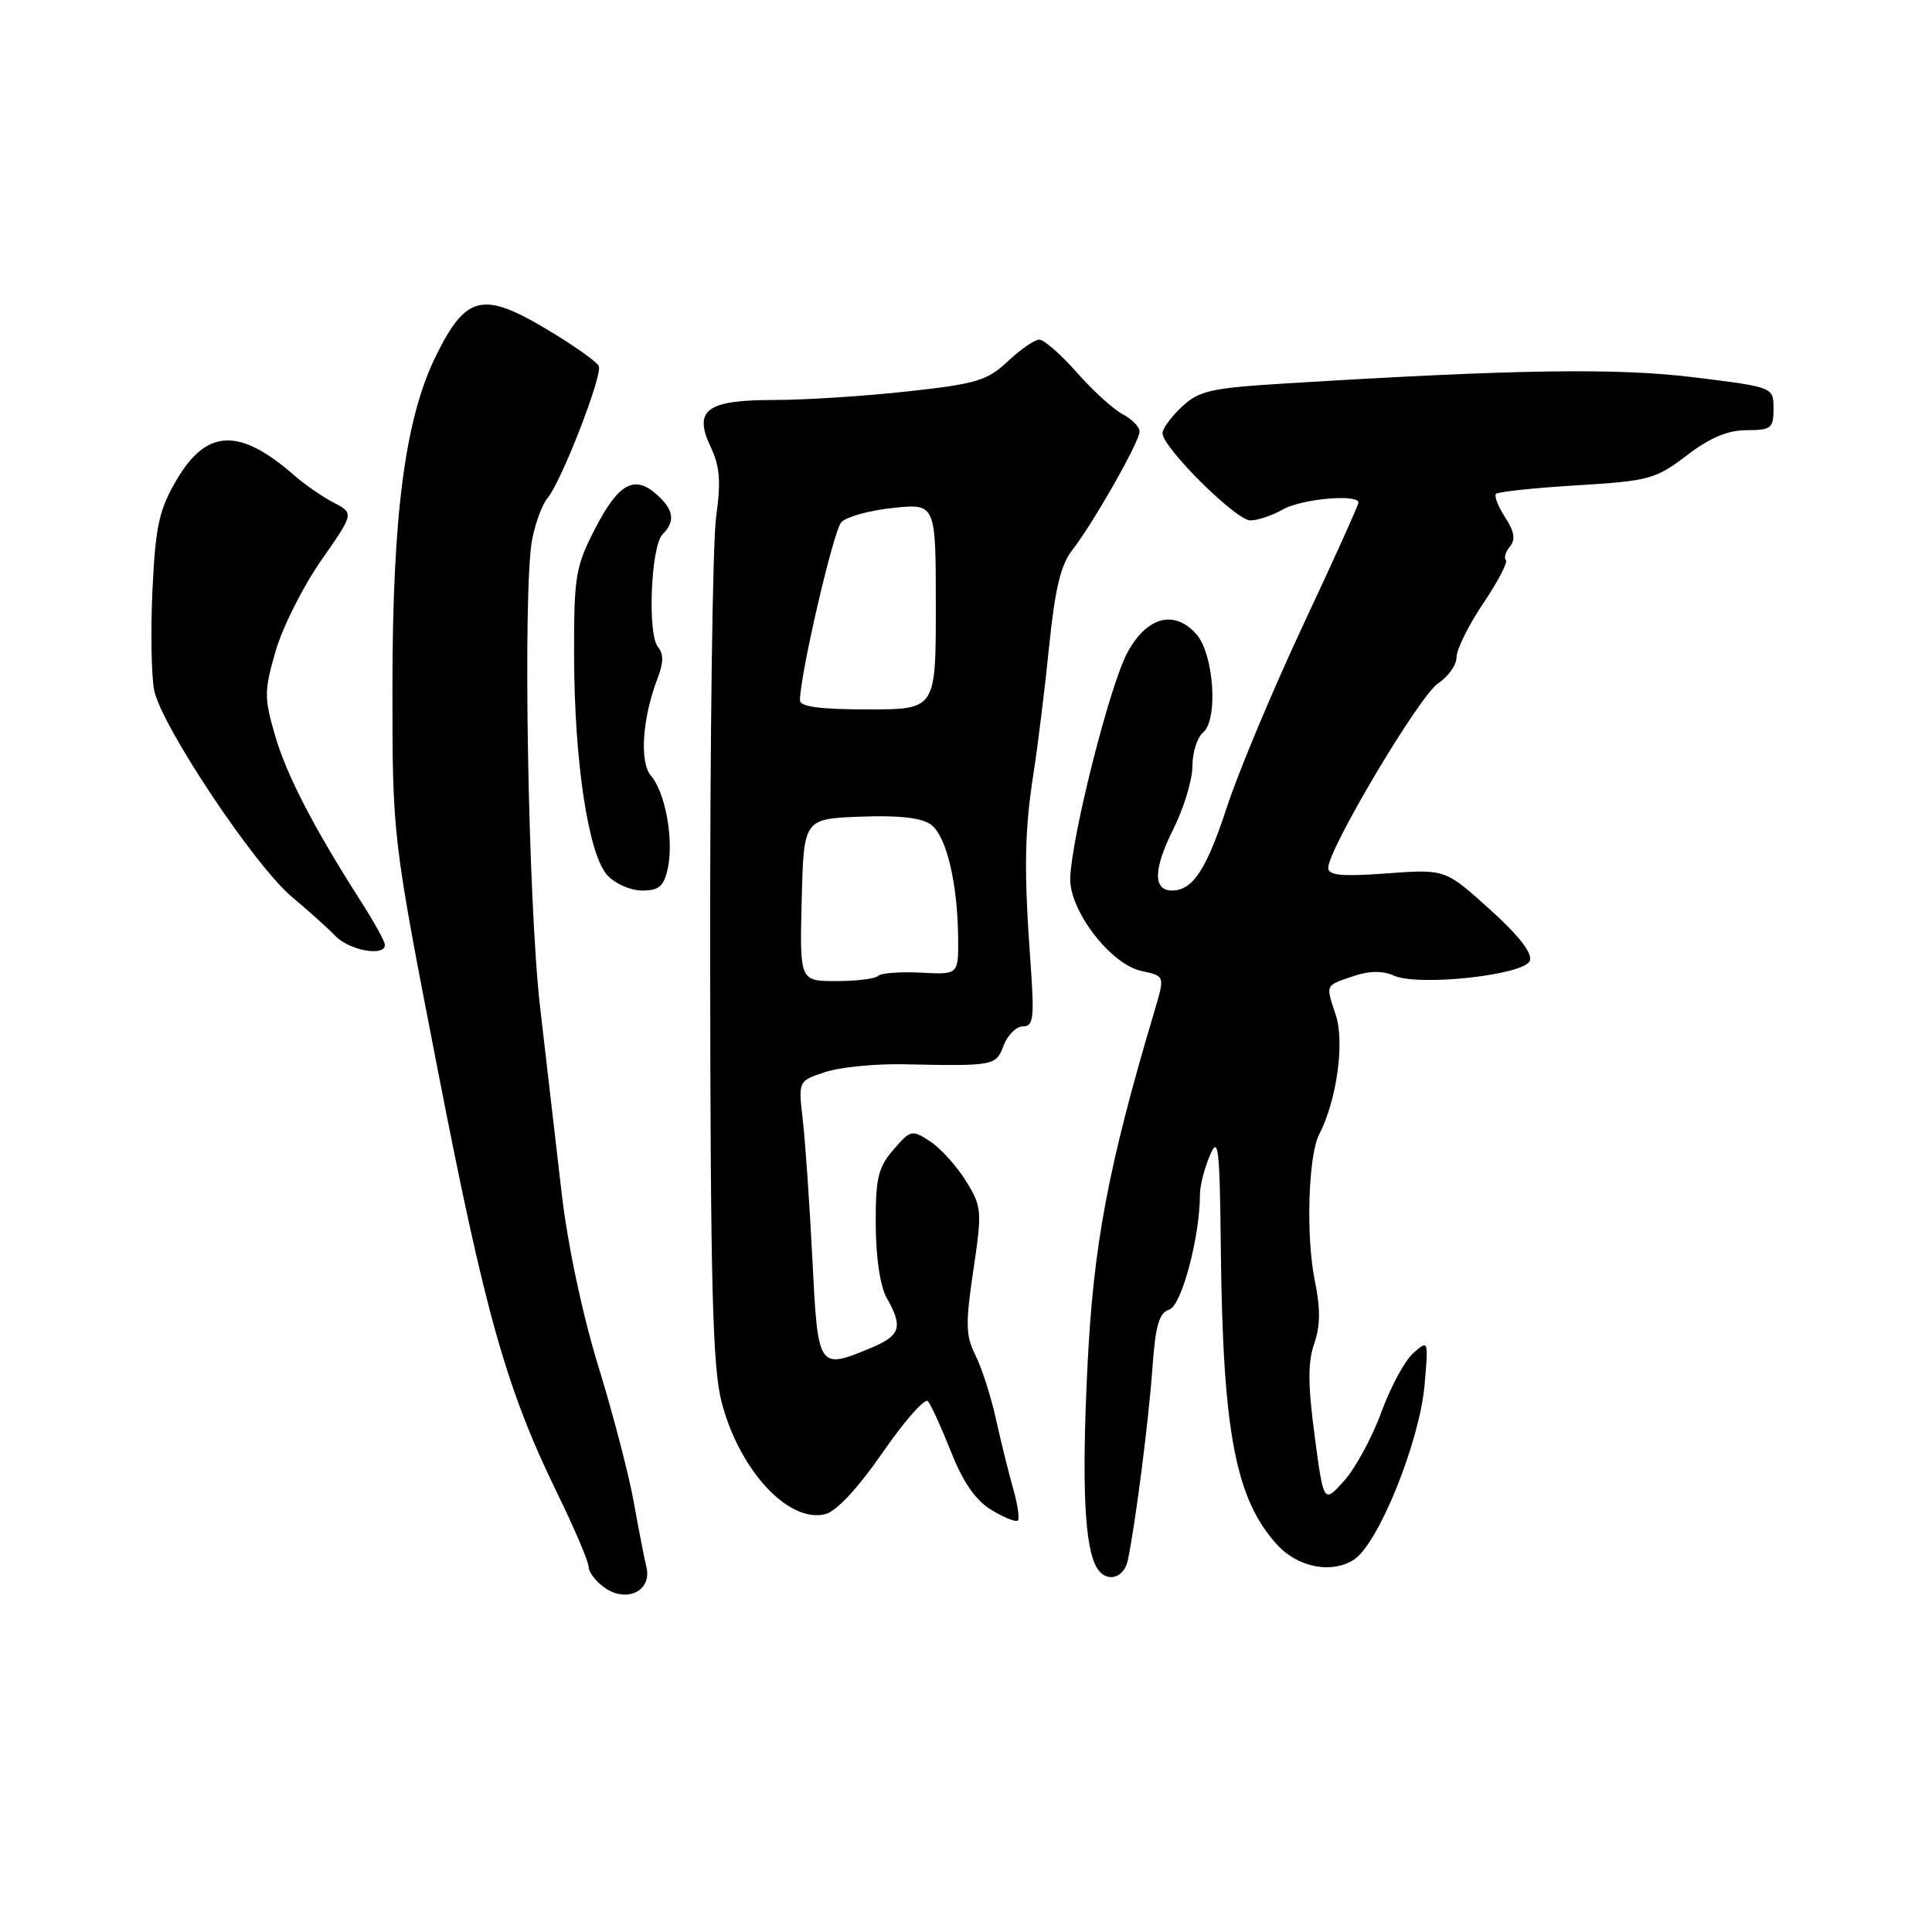 <?xml version="1.0" encoding="UTF-8" standalone="no"?>
<!DOCTYPE svg PUBLIC "-//W3C//DTD SVG 1.1//EN" "http://www.w3.org/Graphics/SVG/1.1/DTD/svg11.dtd" >
<svg xmlns="http://www.w3.org/2000/svg" xmlns:xlink="http://www.w3.org/1999/xlink" version="1.1" viewBox="0 0 256 256">
 <g >
 <path fill="currentColor"
d=" M 85.66 207.67 C 85.37 206.48 84.61 202.57 83.97 199.00 C 83.33 195.43 81.22 187.32 79.27 181.00 C 77.15 174.09 75.21 164.91 74.41 158.00 C 73.68 151.68 72.40 140.65 71.57 133.50 C 69.96 119.54 69.25 78.10 70.51 71.50 C 70.93 69.30 71.85 66.83 72.55 66.00 C 74.35 63.90 79.85 49.76 79.35 48.52 C 79.13 47.96 75.99 45.74 72.38 43.59 C 64.00 38.59 61.75 39.12 57.83 47.02 C 53.68 55.37 52.00 68.09 52.00 91.14 C 52.00 110.92 52.00 110.92 58.01 141.80 C 64.31 174.18 67.09 184.02 73.88 197.95 C 76.15 202.59 78.00 206.95 78.00 207.64 C 78.00 208.33 78.97 209.57 80.15 210.40 C 83.06 212.43 86.40 210.78 85.66 207.67 Z  M 149.44 206.75 C 150.44 202.03 152.21 188.20 152.70 181.28 C 153.10 175.62 153.59 173.95 154.94 173.52 C 156.57 173.00 159.00 163.86 159.00 158.25 C 159.00 157.14 159.58 154.84 160.30 153.14 C 161.45 150.41 161.62 151.88 161.77 165.82 C 162.04 189.85 163.73 198.67 169.24 204.70 C 172.00 207.71 176.49 208.57 179.43 206.64 C 182.66 204.52 188.10 191.06 188.76 183.55 C 189.28 177.53 189.28 177.51 187.26 179.30 C 186.14 180.29 184.24 183.81 183.03 187.13 C 181.83 190.44 179.61 194.52 178.12 196.20 C 175.39 199.24 175.39 199.24 174.20 190.27 C 173.30 183.53 173.28 180.48 174.14 178.04 C 174.96 175.68 174.98 173.37 174.21 169.64 C 173.03 163.87 173.35 153.12 174.79 150.33 C 177.13 145.80 178.20 138.13 176.99 134.47 C 175.64 130.37 175.51 130.63 179.50 129.29 C 181.47 128.63 183.25 128.62 184.68 129.27 C 187.95 130.73 201.98 129.21 202.71 127.31 C 203.09 126.32 201.27 123.97 197.39 120.48 C 191.50 115.16 191.50 115.16 183.75 115.73 C 177.74 116.17 176.00 116.00 176.00 114.99 C 176.00 112.48 188.10 92.17 190.54 90.56 C 191.89 89.68 193.00 88.11 193.00 87.08 C 193.00 86.05 194.59 82.84 196.53 79.96 C 198.47 77.08 199.82 74.49 199.54 74.20 C 199.25 73.92 199.49 73.11 200.08 72.41 C 200.84 71.49 200.66 70.41 199.43 68.54 C 198.50 67.11 197.96 65.71 198.23 65.44 C 198.51 65.16 203.32 64.65 208.93 64.31 C 218.50 63.73 219.38 63.49 223.50 60.35 C 226.57 58.00 228.94 57.00 231.44 57.00 C 234.69 57.00 235.00 56.75 235.00 54.15 C 235.00 51.30 235.00 51.30 224.50 50.00 C 214.24 48.73 200.70 48.94 170.33 50.81 C 160.39 51.42 158.87 51.77 156.58 53.92 C 155.16 55.26 154.02 56.83 154.04 57.42 C 154.11 59.37 163.83 69.00 165.69 68.96 C 166.68 68.95 168.62 68.29 170.00 67.50 C 172.45 66.10 180.00 65.42 180.00 66.60 C 180.00 66.93 176.70 74.24 172.66 82.85 C 168.63 91.46 164.08 102.33 162.55 107.00 C 159.85 115.26 158.04 118.00 155.28 118.00 C 152.78 118.00 152.83 115.14 155.42 109.98 C 156.84 107.15 158.00 103.35 158.00 101.54 C 158.00 99.73 158.63 97.72 159.40 97.08 C 161.46 95.37 160.85 86.59 158.48 83.98 C 155.55 80.74 151.94 81.74 149.37 86.50 C 147.06 90.79 142.03 110.65 141.81 116.32 C 141.65 120.60 147.14 127.78 151.25 128.66 C 154.38 129.33 154.36 129.29 152.96 134.01 C 146.80 154.72 144.88 164.94 144.09 181.14 C 143.32 196.97 143.71 205.11 145.37 207.79 C 146.59 209.77 148.93 209.17 149.44 206.75 Z  M 134.25 197.25 C 133.66 195.19 132.63 191.03 131.96 188.00 C 131.29 184.97 130.06 181.17 129.24 179.55 C 127.96 177.02 127.92 175.40 128.97 168.33 C 130.15 160.42 130.10 159.90 127.99 156.48 C 126.77 154.51 124.64 152.16 123.26 151.25 C 120.83 149.66 120.66 149.70 118.37 152.36 C 116.34 154.71 116.01 156.15 116.04 162.31 C 116.06 166.65 116.64 170.49 117.50 172.00 C 119.67 175.80 119.32 176.97 115.53 178.55 C 108.38 181.54 108.38 181.53 107.64 166.75 C 107.27 159.46 106.70 151.19 106.37 148.37 C 105.77 143.23 105.77 143.23 109.32 142.06 C 111.27 141.41 115.94 140.95 119.69 141.02 C 131.81 141.27 131.96 141.24 132.99 138.52 C 133.52 137.13 134.67 136.00 135.55 136.00 C 136.94 136.00 137.07 134.90 136.56 127.75 C 135.66 115.35 135.74 110.20 136.94 102.50 C 137.54 98.65 138.48 91.00 139.03 85.50 C 139.77 78.18 140.57 74.83 142.00 73.00 C 144.77 69.48 151.00 58.53 151.00 57.19 C 151.00 56.57 149.99 55.53 148.75 54.88 C 147.51 54.22 144.77 51.73 142.67 49.34 C 140.56 46.95 138.33 45.00 137.71 45.00 C 137.10 45.00 135.22 46.29 133.55 47.87 C 130.83 50.43 129.38 50.87 120.21 51.87 C 114.56 52.49 106.62 53.00 102.59 53.00 C 93.58 53.00 91.83 54.32 94.20 59.30 C 95.39 61.80 95.54 63.84 94.89 68.50 C 94.42 71.80 94.07 98.27 94.10 127.32 C 94.14 170.41 94.42 181.19 95.62 185.79 C 97.97 194.83 104.47 201.85 109.36 200.63 C 110.84 200.25 113.70 197.18 116.98 192.43 C 119.87 188.25 122.56 185.21 122.96 185.67 C 123.36 186.13 124.73 189.14 126.01 192.36 C 127.61 196.41 129.27 198.80 131.37 200.08 C 133.04 201.09 134.61 201.72 134.87 201.47 C 135.12 201.22 134.84 199.32 134.25 197.25 Z  M 51.00 125.20 C 51.00 124.75 49.57 122.17 47.83 119.45 C 41.57 109.66 37.97 102.71 36.43 97.40 C 34.99 92.44 35.00 91.53 36.53 86.25 C 37.45 83.09 40.16 77.69 42.56 74.26 C 46.92 68.01 46.92 68.01 44.21 66.60 C 42.72 65.83 40.38 64.20 39.00 63.00 C 31.73 56.63 27.37 56.80 23.38 63.62 C 21.09 67.52 20.61 69.68 20.21 78.01 C 19.95 83.40 20.05 89.44 20.42 91.42 C 21.29 96.04 33.76 114.76 38.72 118.88 C 40.80 120.61 43.37 122.92 44.43 124.01 C 46.31 125.95 51.00 126.80 51.00 125.20 Z  M 88.48 115.08 C 89.31 111.33 88.16 104.98 86.27 102.81 C 84.70 101.01 85.11 95.11 87.18 89.75 C 87.93 87.81 87.93 86.62 87.18 85.72 C 85.77 84.02 86.25 72.35 87.79 70.81 C 89.50 69.10 89.30 67.58 87.07 65.57 C 84.09 62.87 81.97 64.02 78.88 70.00 C 76.24 75.12 76.05 76.29 76.07 87.00 C 76.11 101.03 77.96 113.19 80.47 115.97 C 81.48 117.09 83.55 118.00 85.08 118.00 C 87.32 118.00 87.96 117.45 88.48 115.08 Z  M 106.23 119.25 C 106.50 108.50 106.50 108.50 114.01 108.21 C 119.12 108.02 122.10 108.35 123.36 109.27 C 125.40 110.77 126.89 116.98 126.96 124.32 C 127.00 129.15 127.00 129.15 122.02 128.88 C 119.29 128.74 116.74 128.93 116.36 129.31 C 115.98 129.69 113.48 130.00 110.81 130.00 C 105.96 130.00 105.96 130.00 106.23 119.25 Z  M 106.00 92.80 C 106.00 89.43 110.43 70.32 111.48 69.19 C 112.14 68.48 115.23 67.63 118.34 67.30 C 124.00 66.72 124.00 66.72 124.00 80.36 C 124.00 94.00 124.00 94.00 115.00 94.00 C 108.66 94.00 106.00 93.64 106.00 92.80 Z "/>
</g>
</svg>